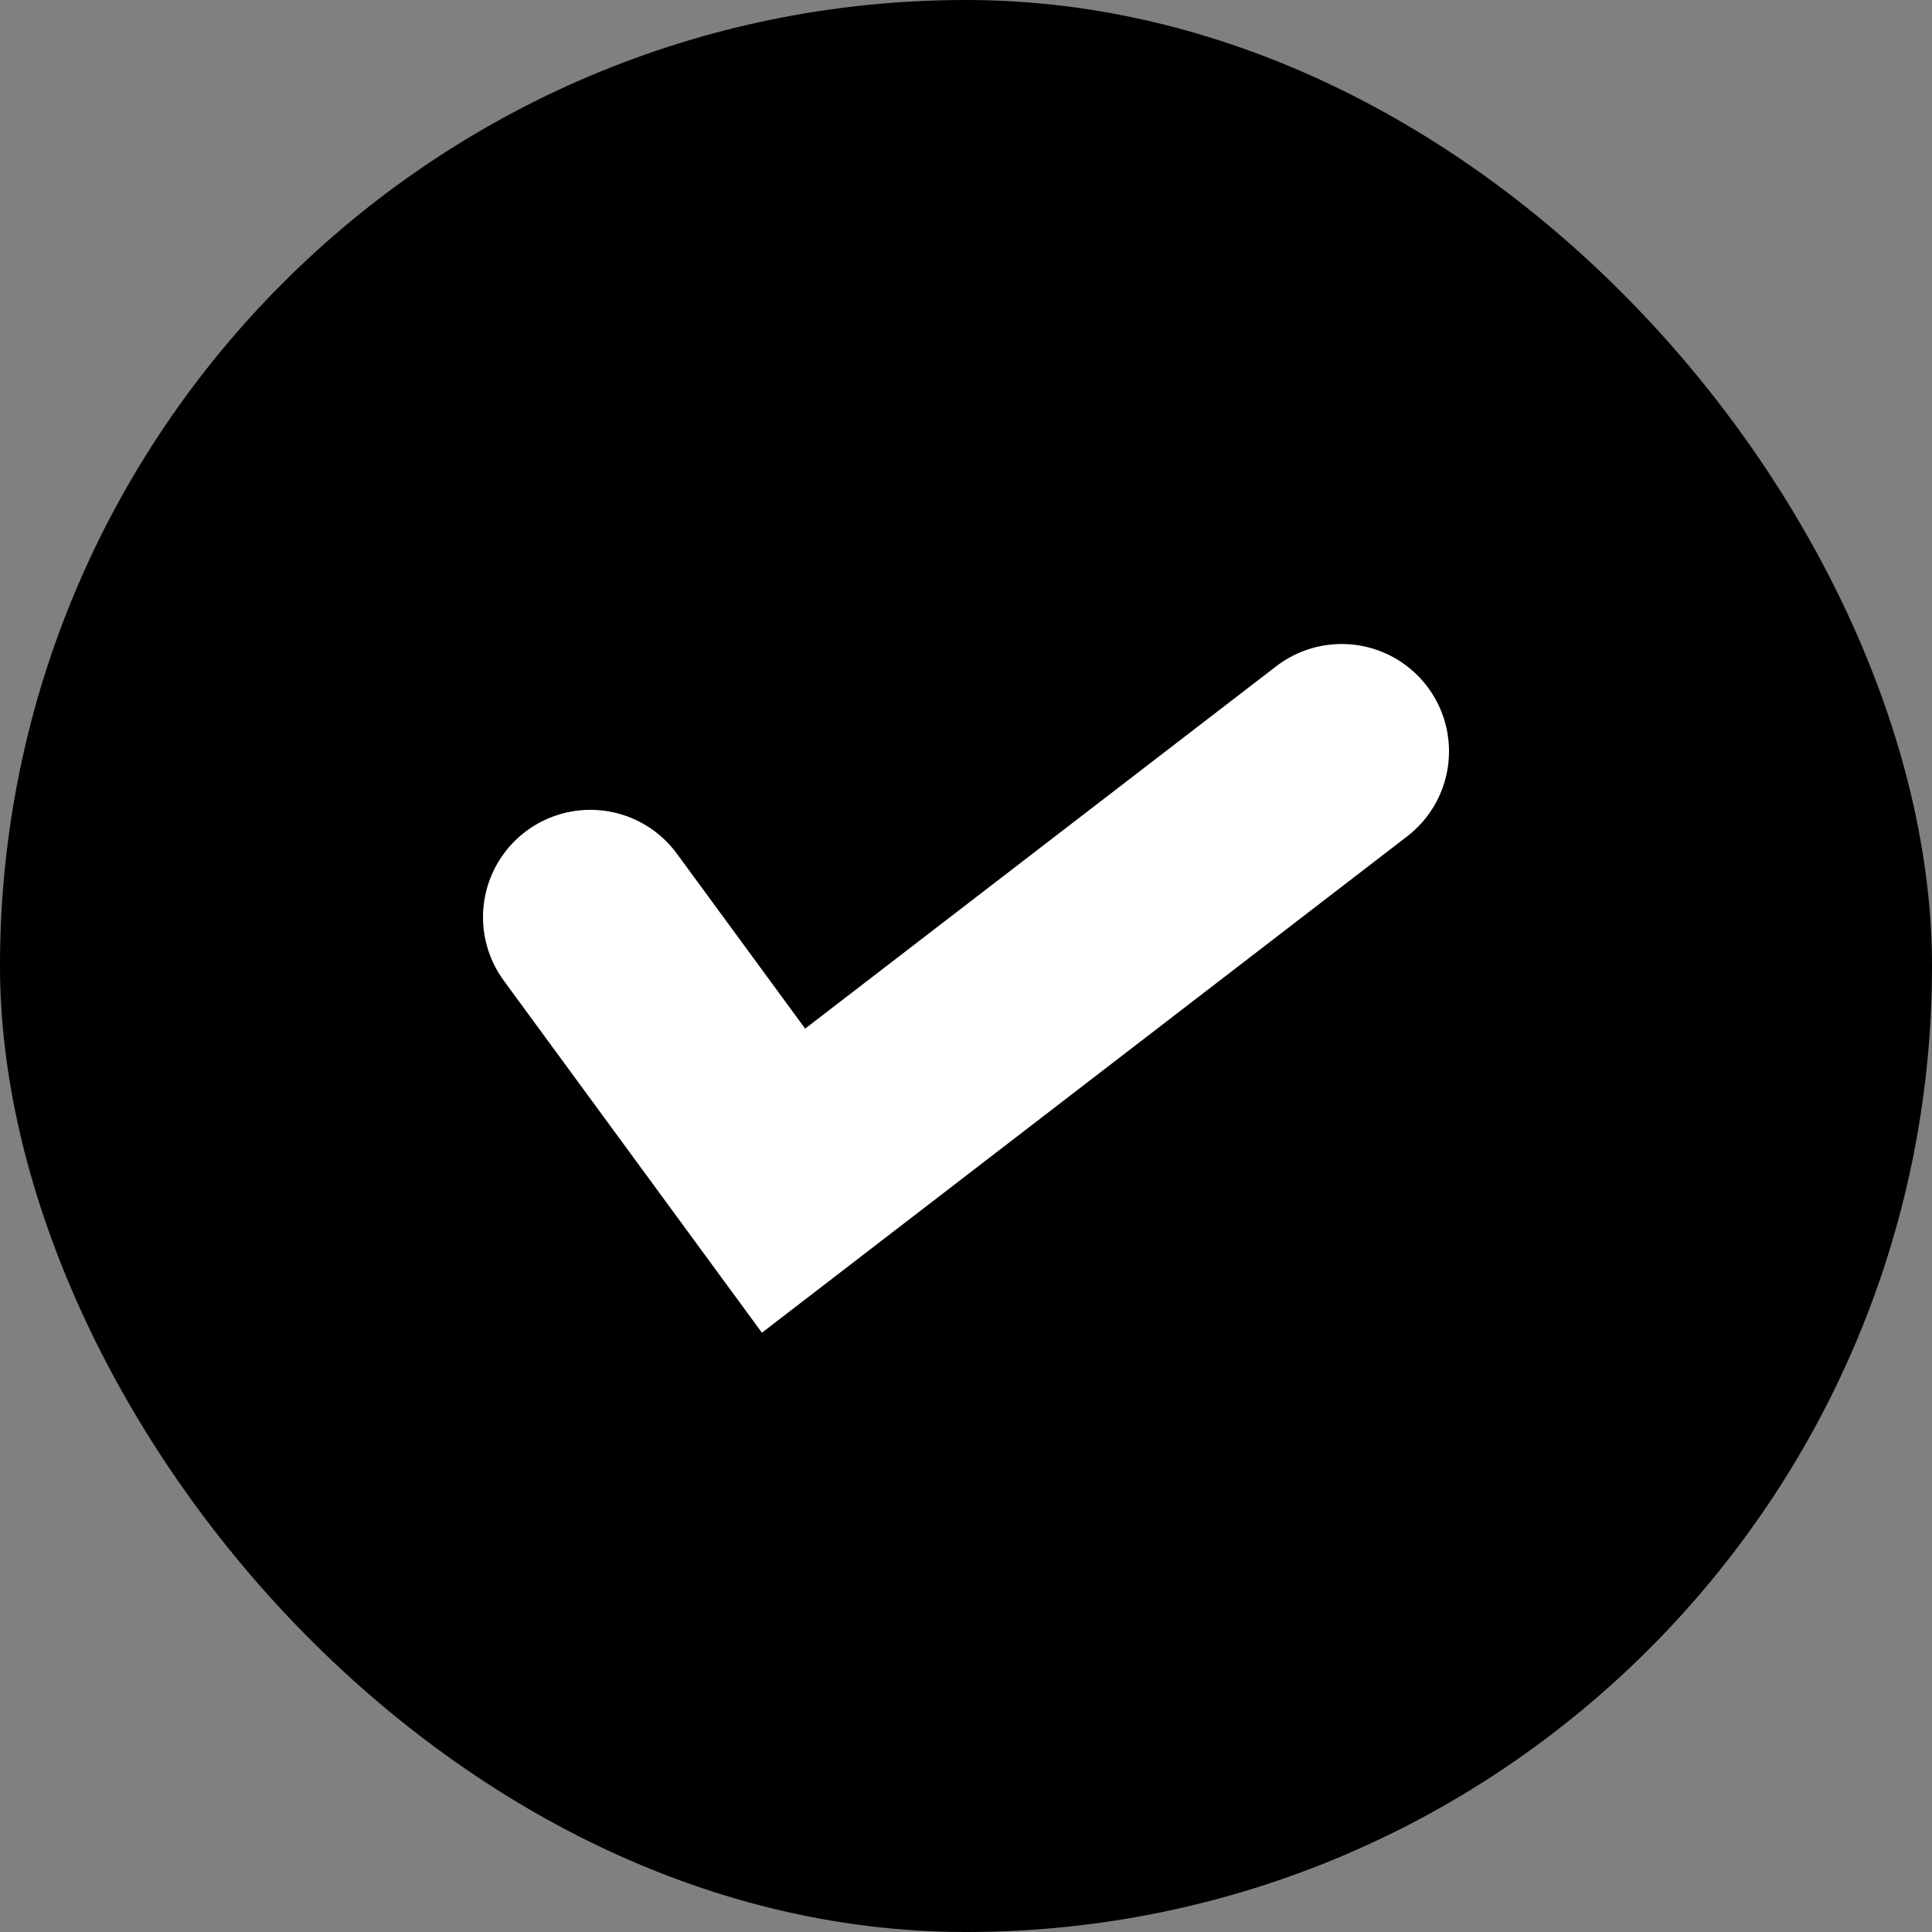 <svg width="18" height="18" viewBox="0 0 18 18" fill="none" xmlns="http://www.w3.org/2000/svg">
<rect x="0" y="0" width="18" height="18" fill="#808080" stroke="none"/>
<rect width="18" height="18" rx="9" fill="black"/>
<path d="M5.5 8.545L7.3 11L12.5 7" stroke="white" stroke-width="2" stroke-linecap="round"/>
</svg>
